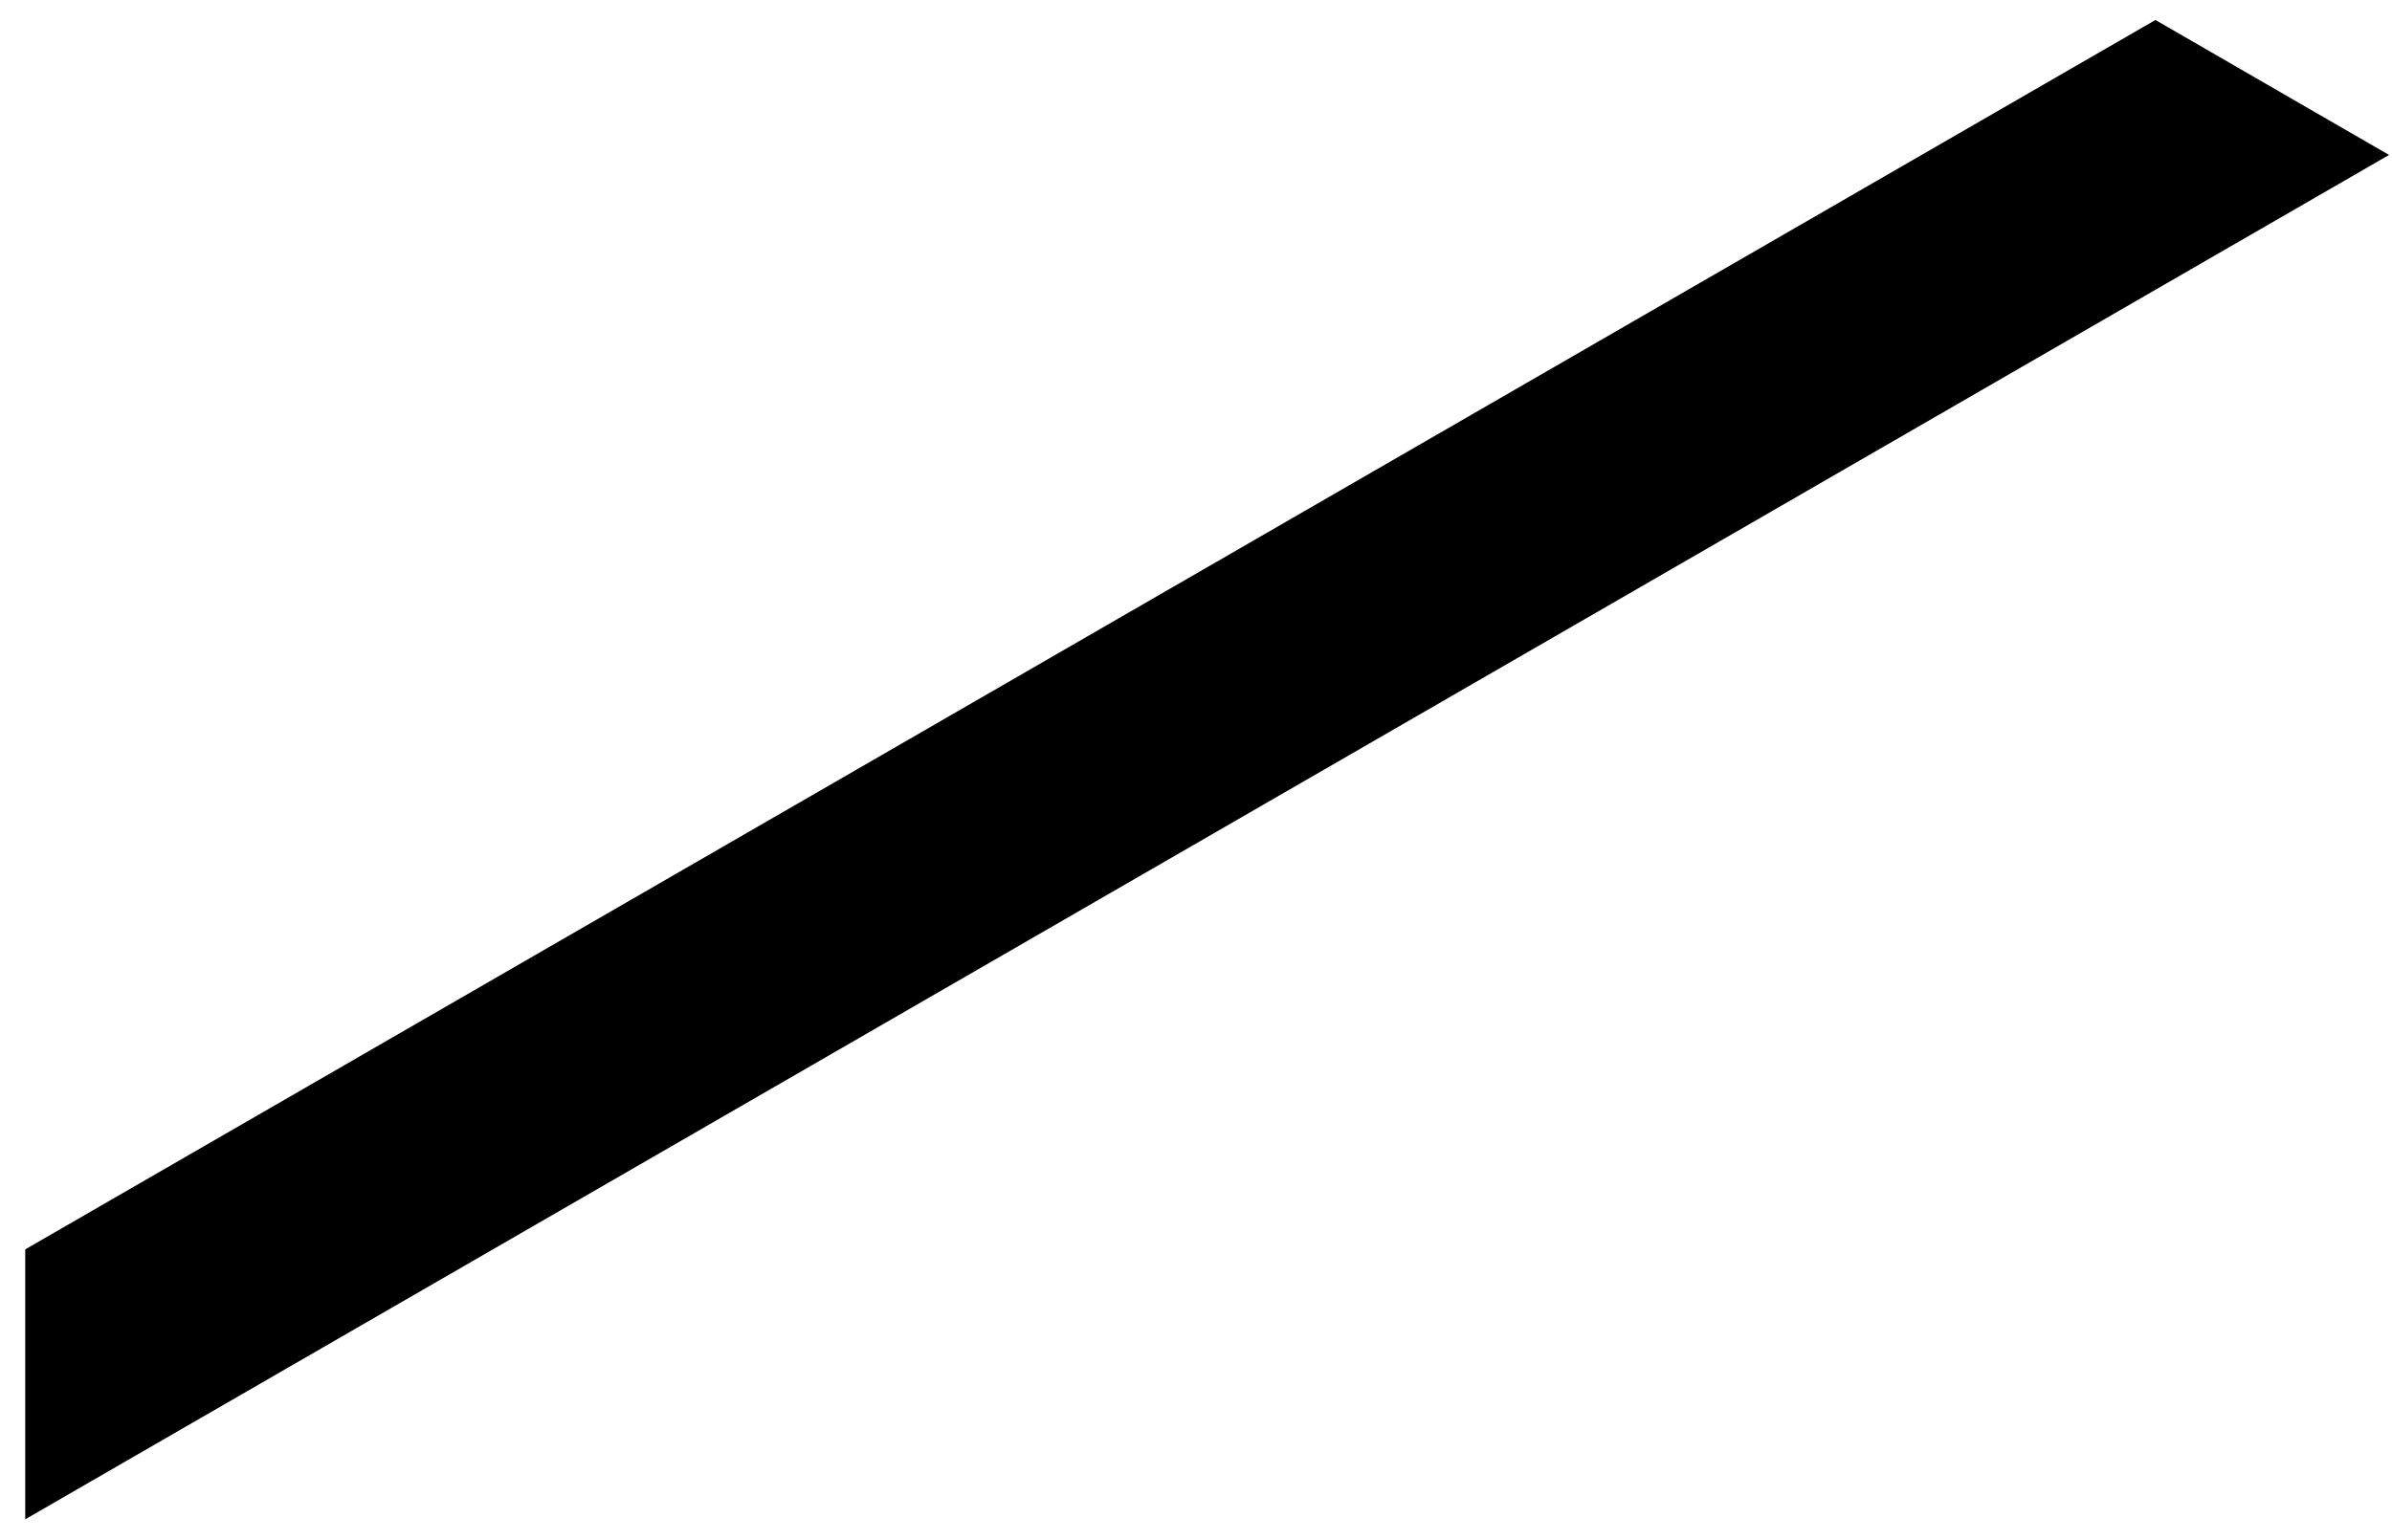 <?xml version="1.0" encoding="UTF-8" standalone="no"?><svg width='73' height='47' viewBox='0 0 73 47' fill='none' xmlns='http://www.w3.org/2000/svg'>
<path d='M65.78 0.61L0.77 38.14V46.38L72.91 4.73L65.78 0.61Z' fill='black'/>
</svg>
